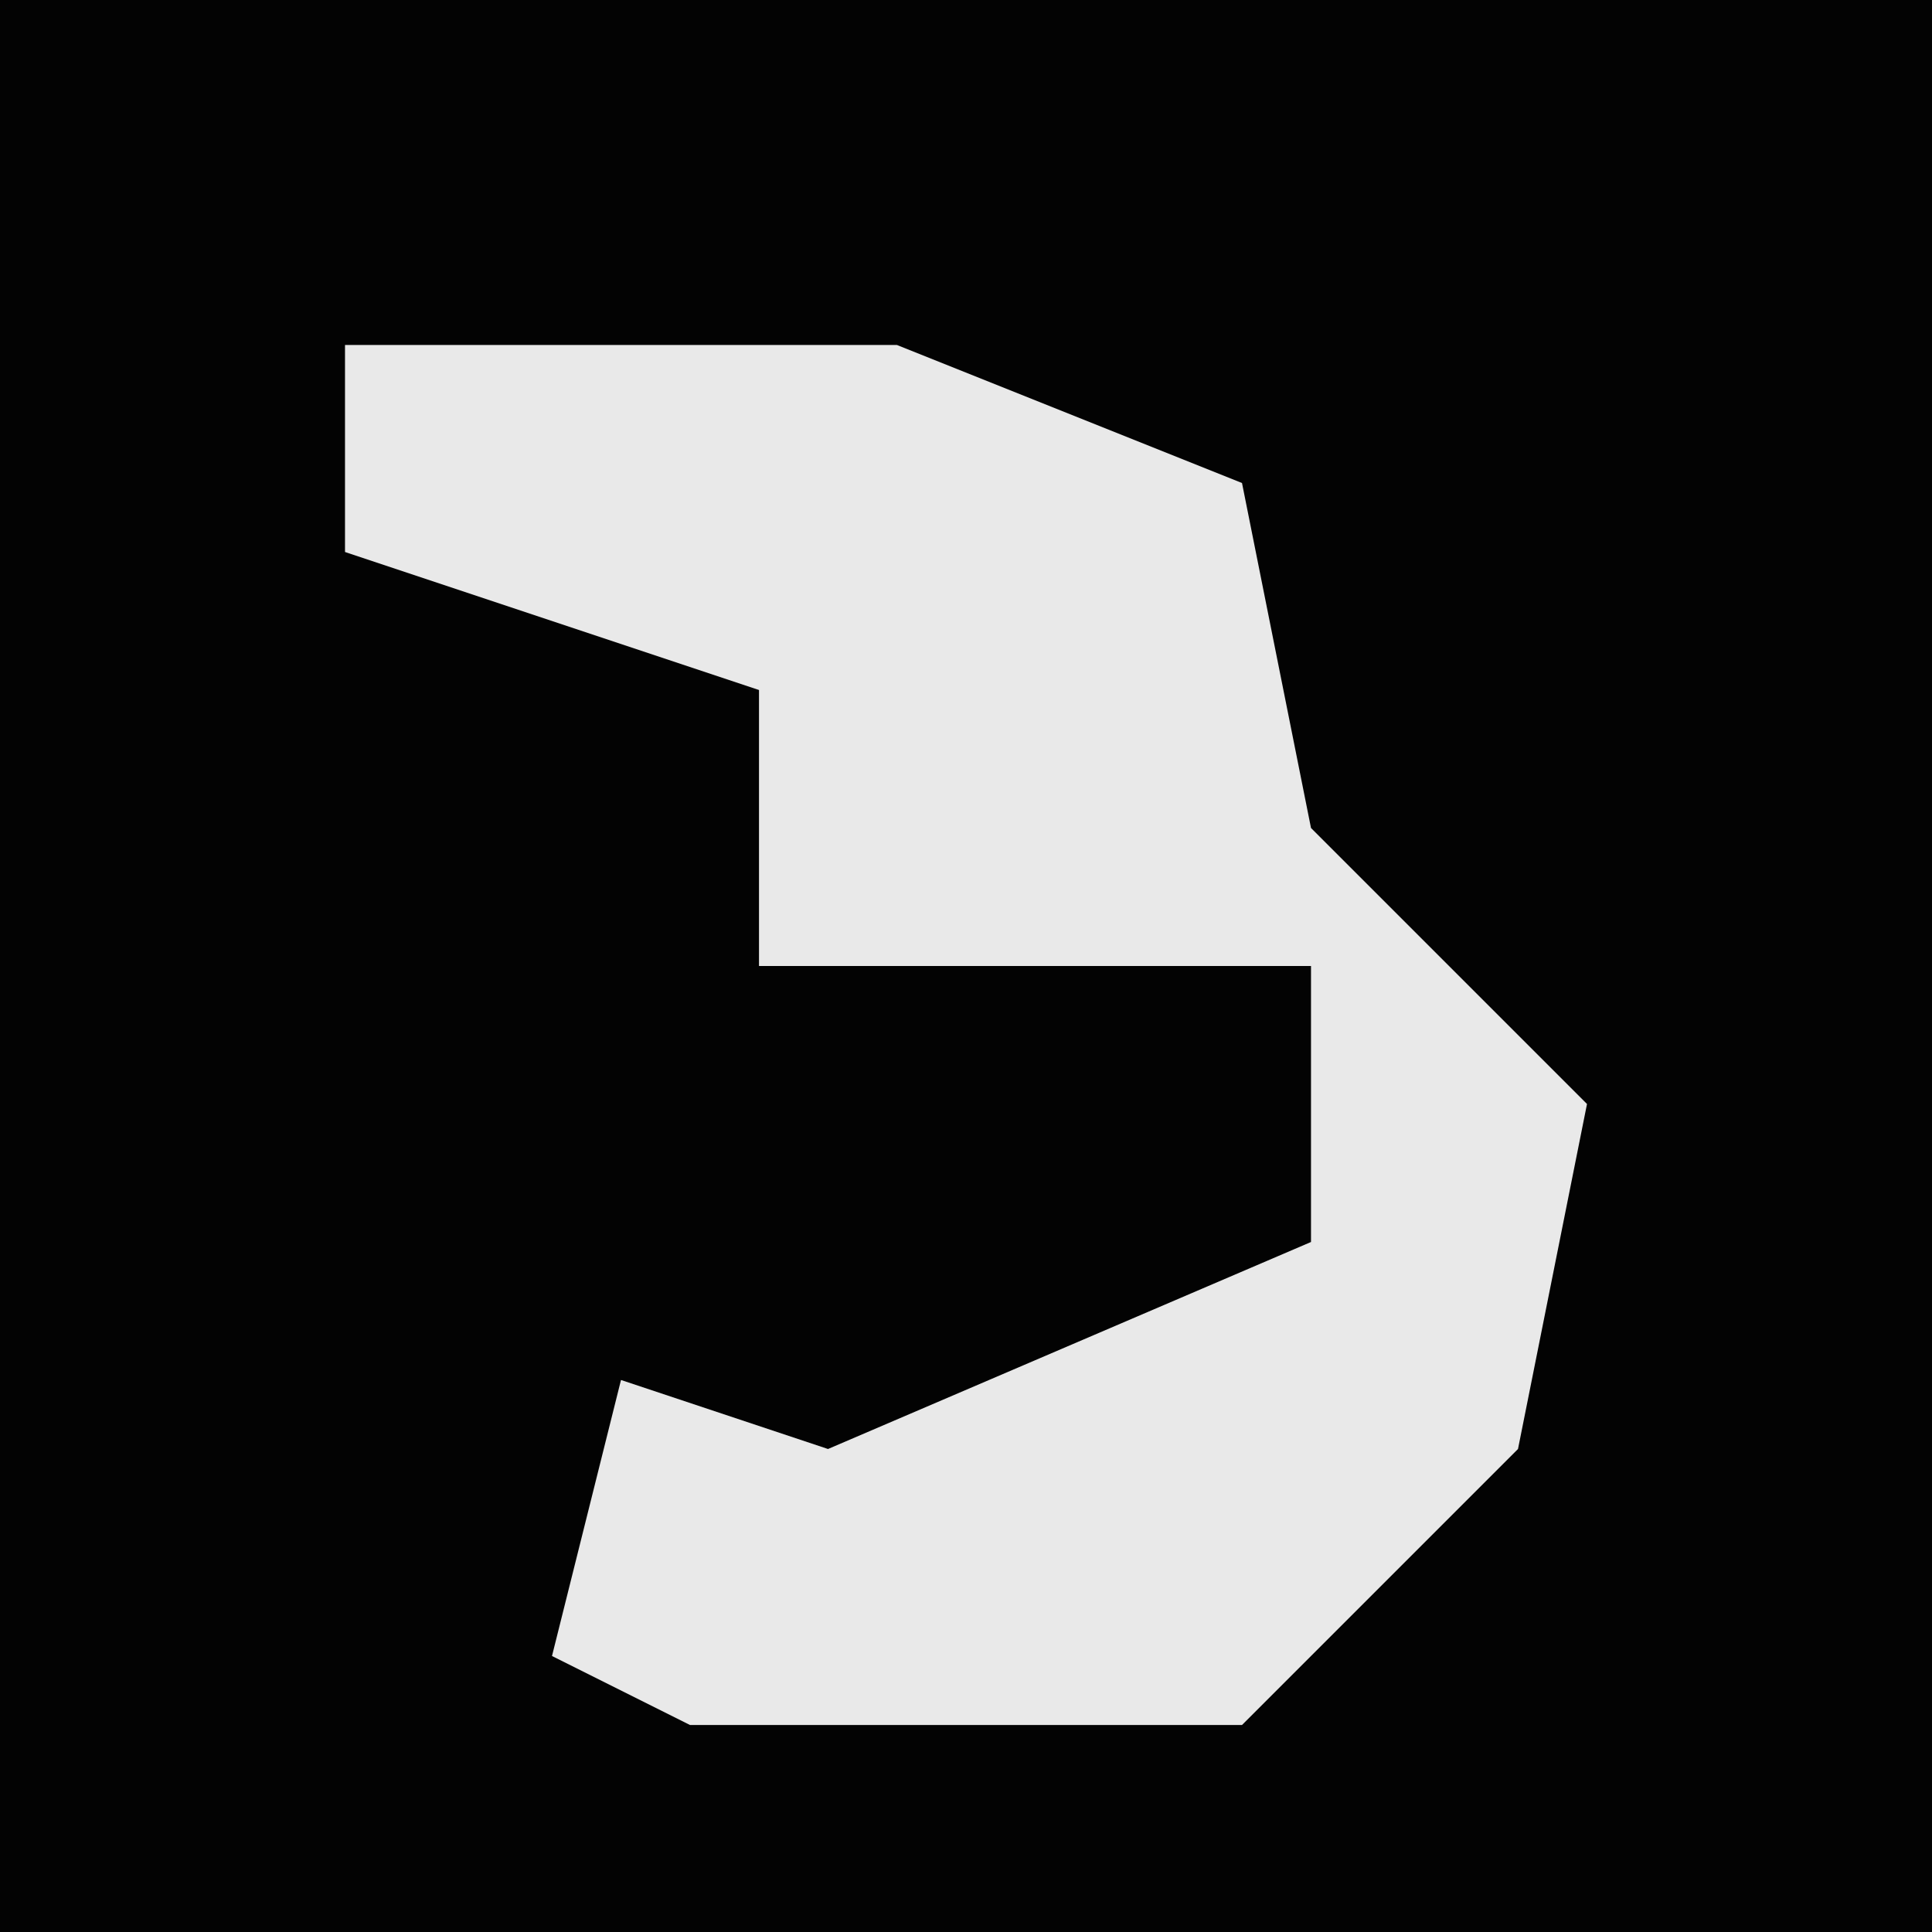 <?xml version="1.0" encoding="UTF-8"?>
<svg version="1.1" xmlns="http://www.w3.org/2000/svg" width="28" height="28">
<path d="M0,0 L28,0 L28,28 L0,28 Z " fill="#030303" transform="translate(0,0)"/>
<path d="M0,0 L8,0 L13,2 L14,7 L18,11 L17,16 L13,20 L5,20 L3,19 L4,15 L7,16 L14,13 L14,9 L6,9 L6,5 L0,3 Z " fill="#E9E9E9" transform="translate(5,5)"/>
</svg>
